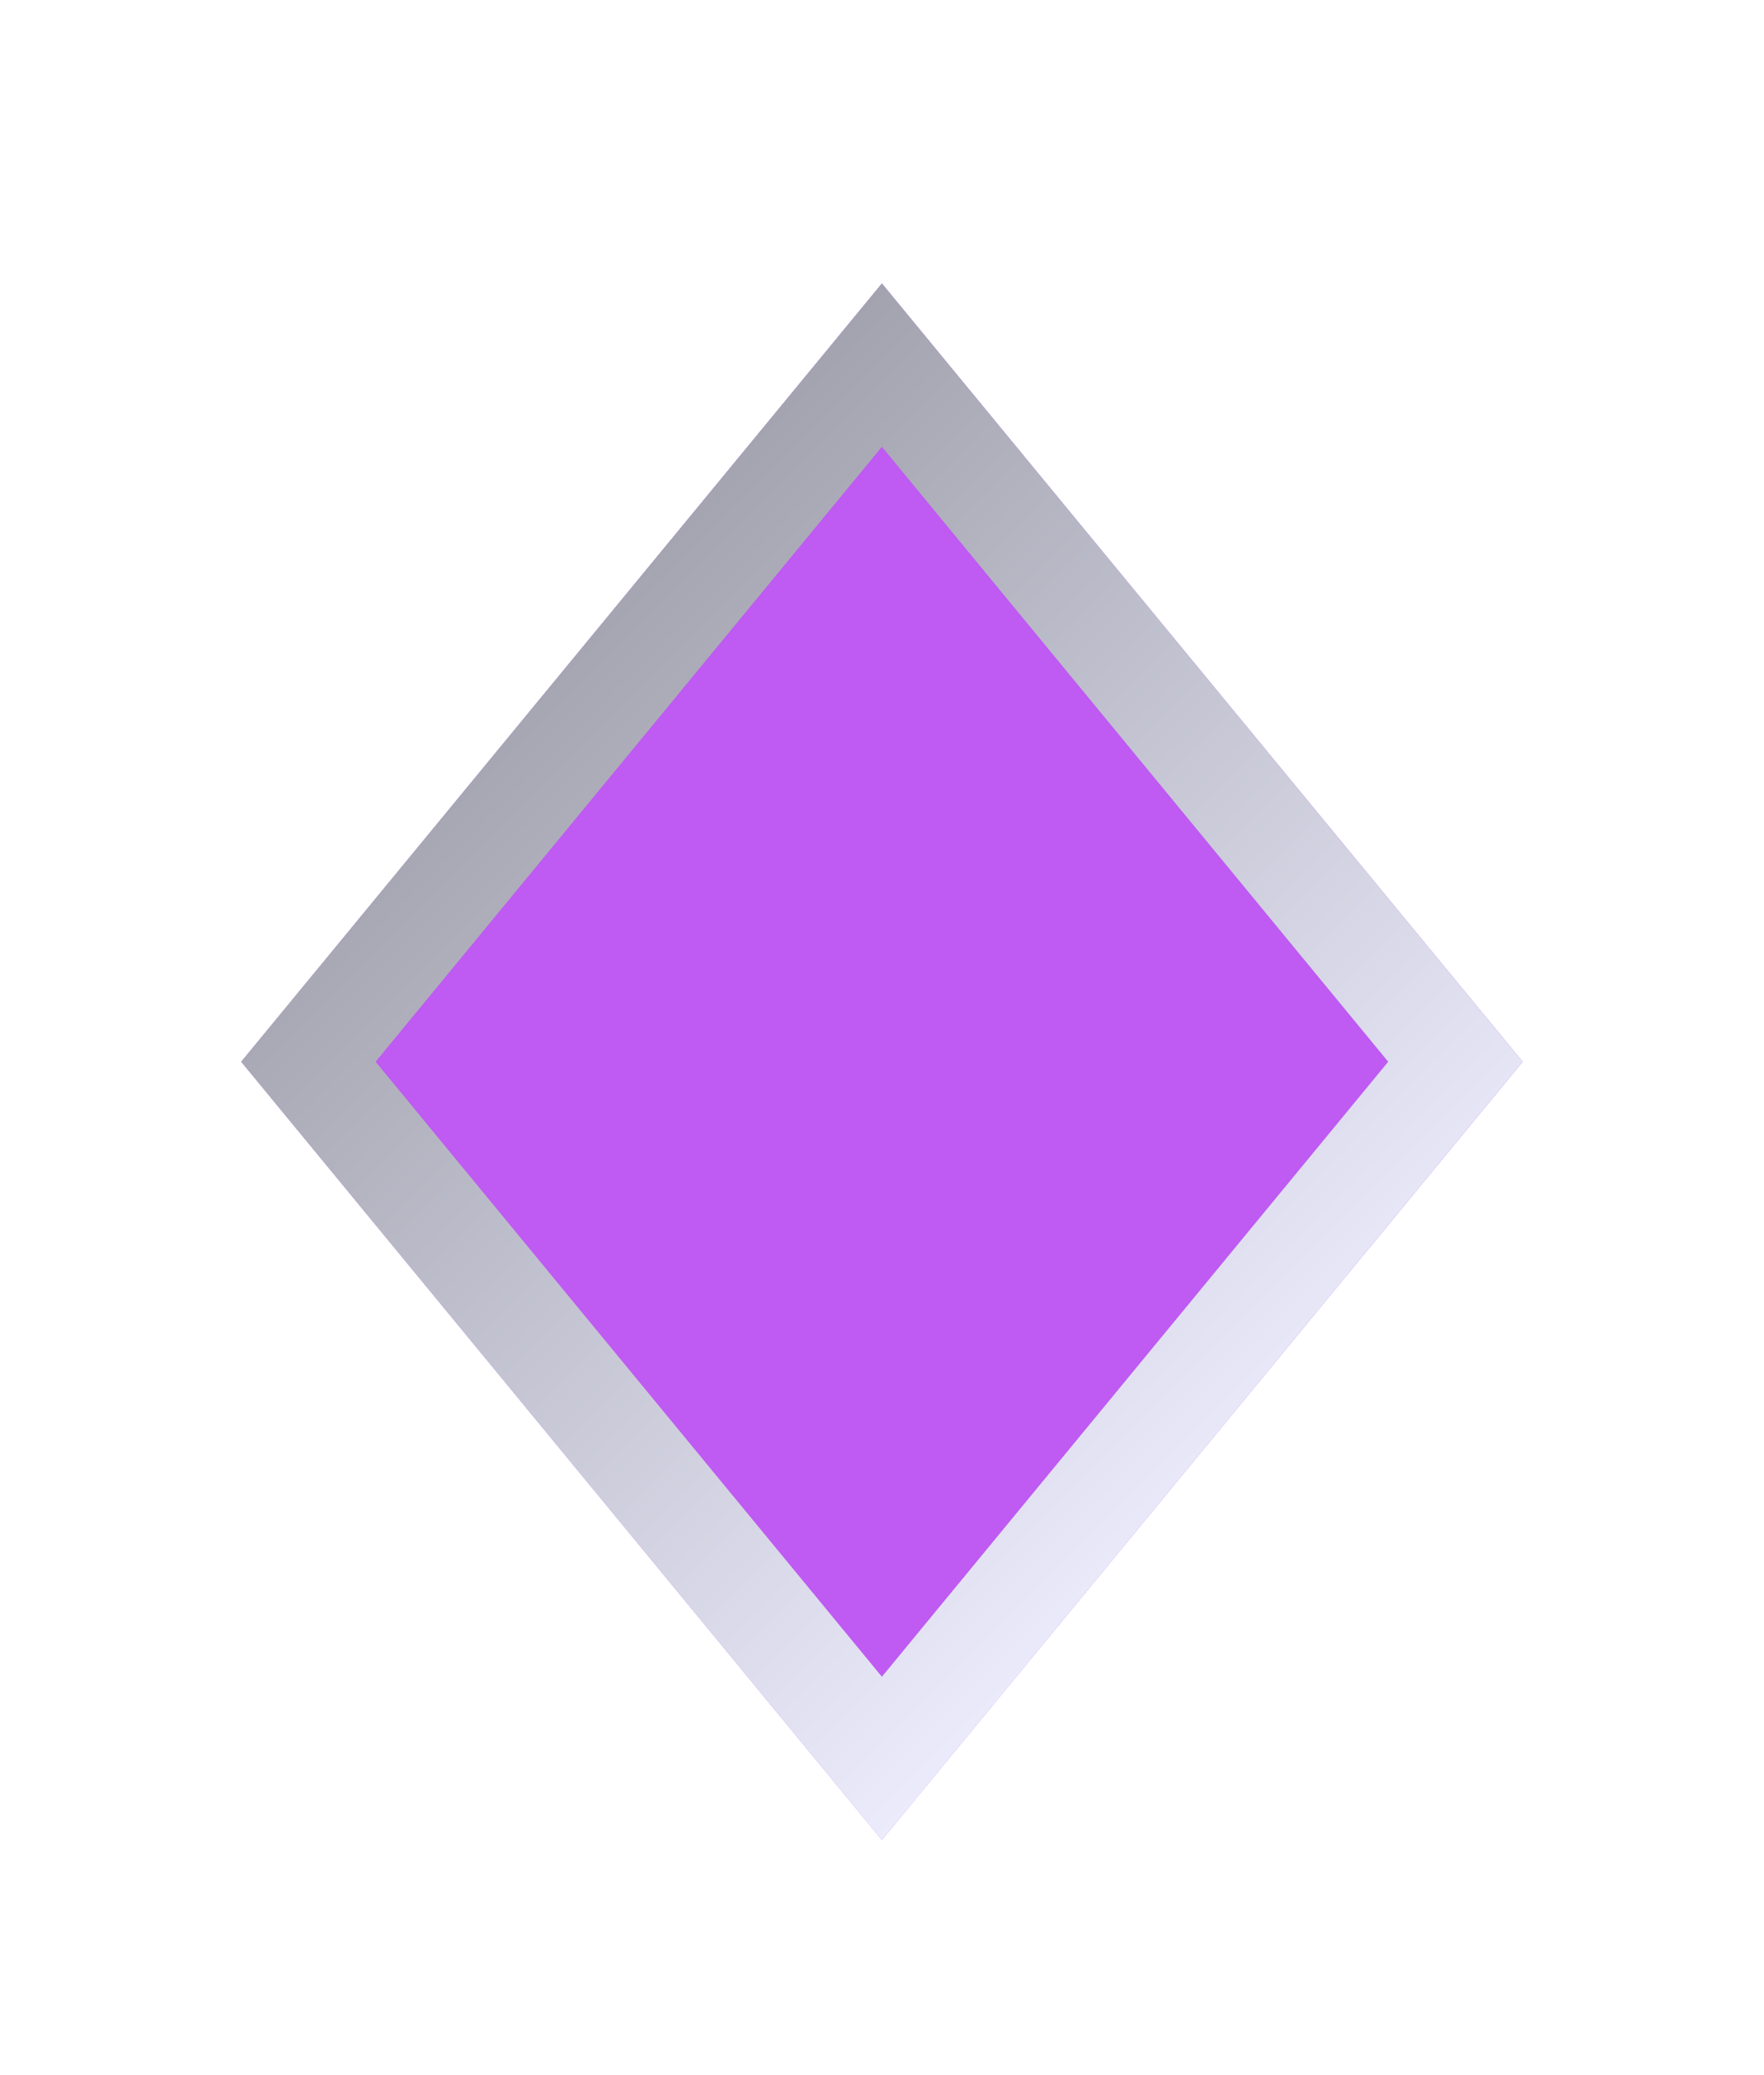 <svg width="17" height="20" viewBox="0 0 17 20" fill="none" xmlns="http://www.w3.org/2000/svg">
<g filter="url(#filter0_d_409_223)">
<path d="M3.325 10.233L9.499 2.732L15.674 10.233L9.499 17.733L3.325 10.233Z" fill="#BF5AF2"/>
<path d="M9.499 16.947L3.972 10.233L9.499 3.519L15.026 10.233L9.499 16.947Z" stroke="url(#paint0_linear_409_223)"/>
</g>
<defs>
<filter id="filter0_d_409_223" x="0.325" y="0.732" width="16.349" height="19.001" filterUnits="userSpaceOnUse" color-interpolation-filters="sRGB">
<feFlood flood-opacity="0" result="BackgroundImageFix"/>
<feColorMatrix in="SourceAlpha" type="matrix" values="0 0 0 0 0 0 0 0 0 0 0 0 0 0 0 0 0 0 127 0" result="hardAlpha"/>
<feOffset dx="-1"/>
<feGaussianBlur stdDeviation="1"/>
<feComposite in2="hardAlpha" operator="out"/>
<feColorMatrix type="matrix" values="0 0 0 0 0 0 0 0 0 0 0 0 0 0 0 0 0 0 0.25 0"/>
<feBlend mode="normal" in2="BackgroundImageFix" result="effect1_dropShadow_409_223"/>
<feBlend mode="normal" in="SourceGraphic" in2="effect1_dropShadow_409_223" result="shape"/>
</filter>
<linearGradient id="paint0_linear_409_223" x1="13.25" y1="13.983" x2="5.749" y2="6.482" gradientUnits="userSpaceOnUse">
<stop stop-color="#EBEBFC"/>
<stop offset="1" stop-color="#A2A3AE"/>
</linearGradient>
</defs>
</svg>
